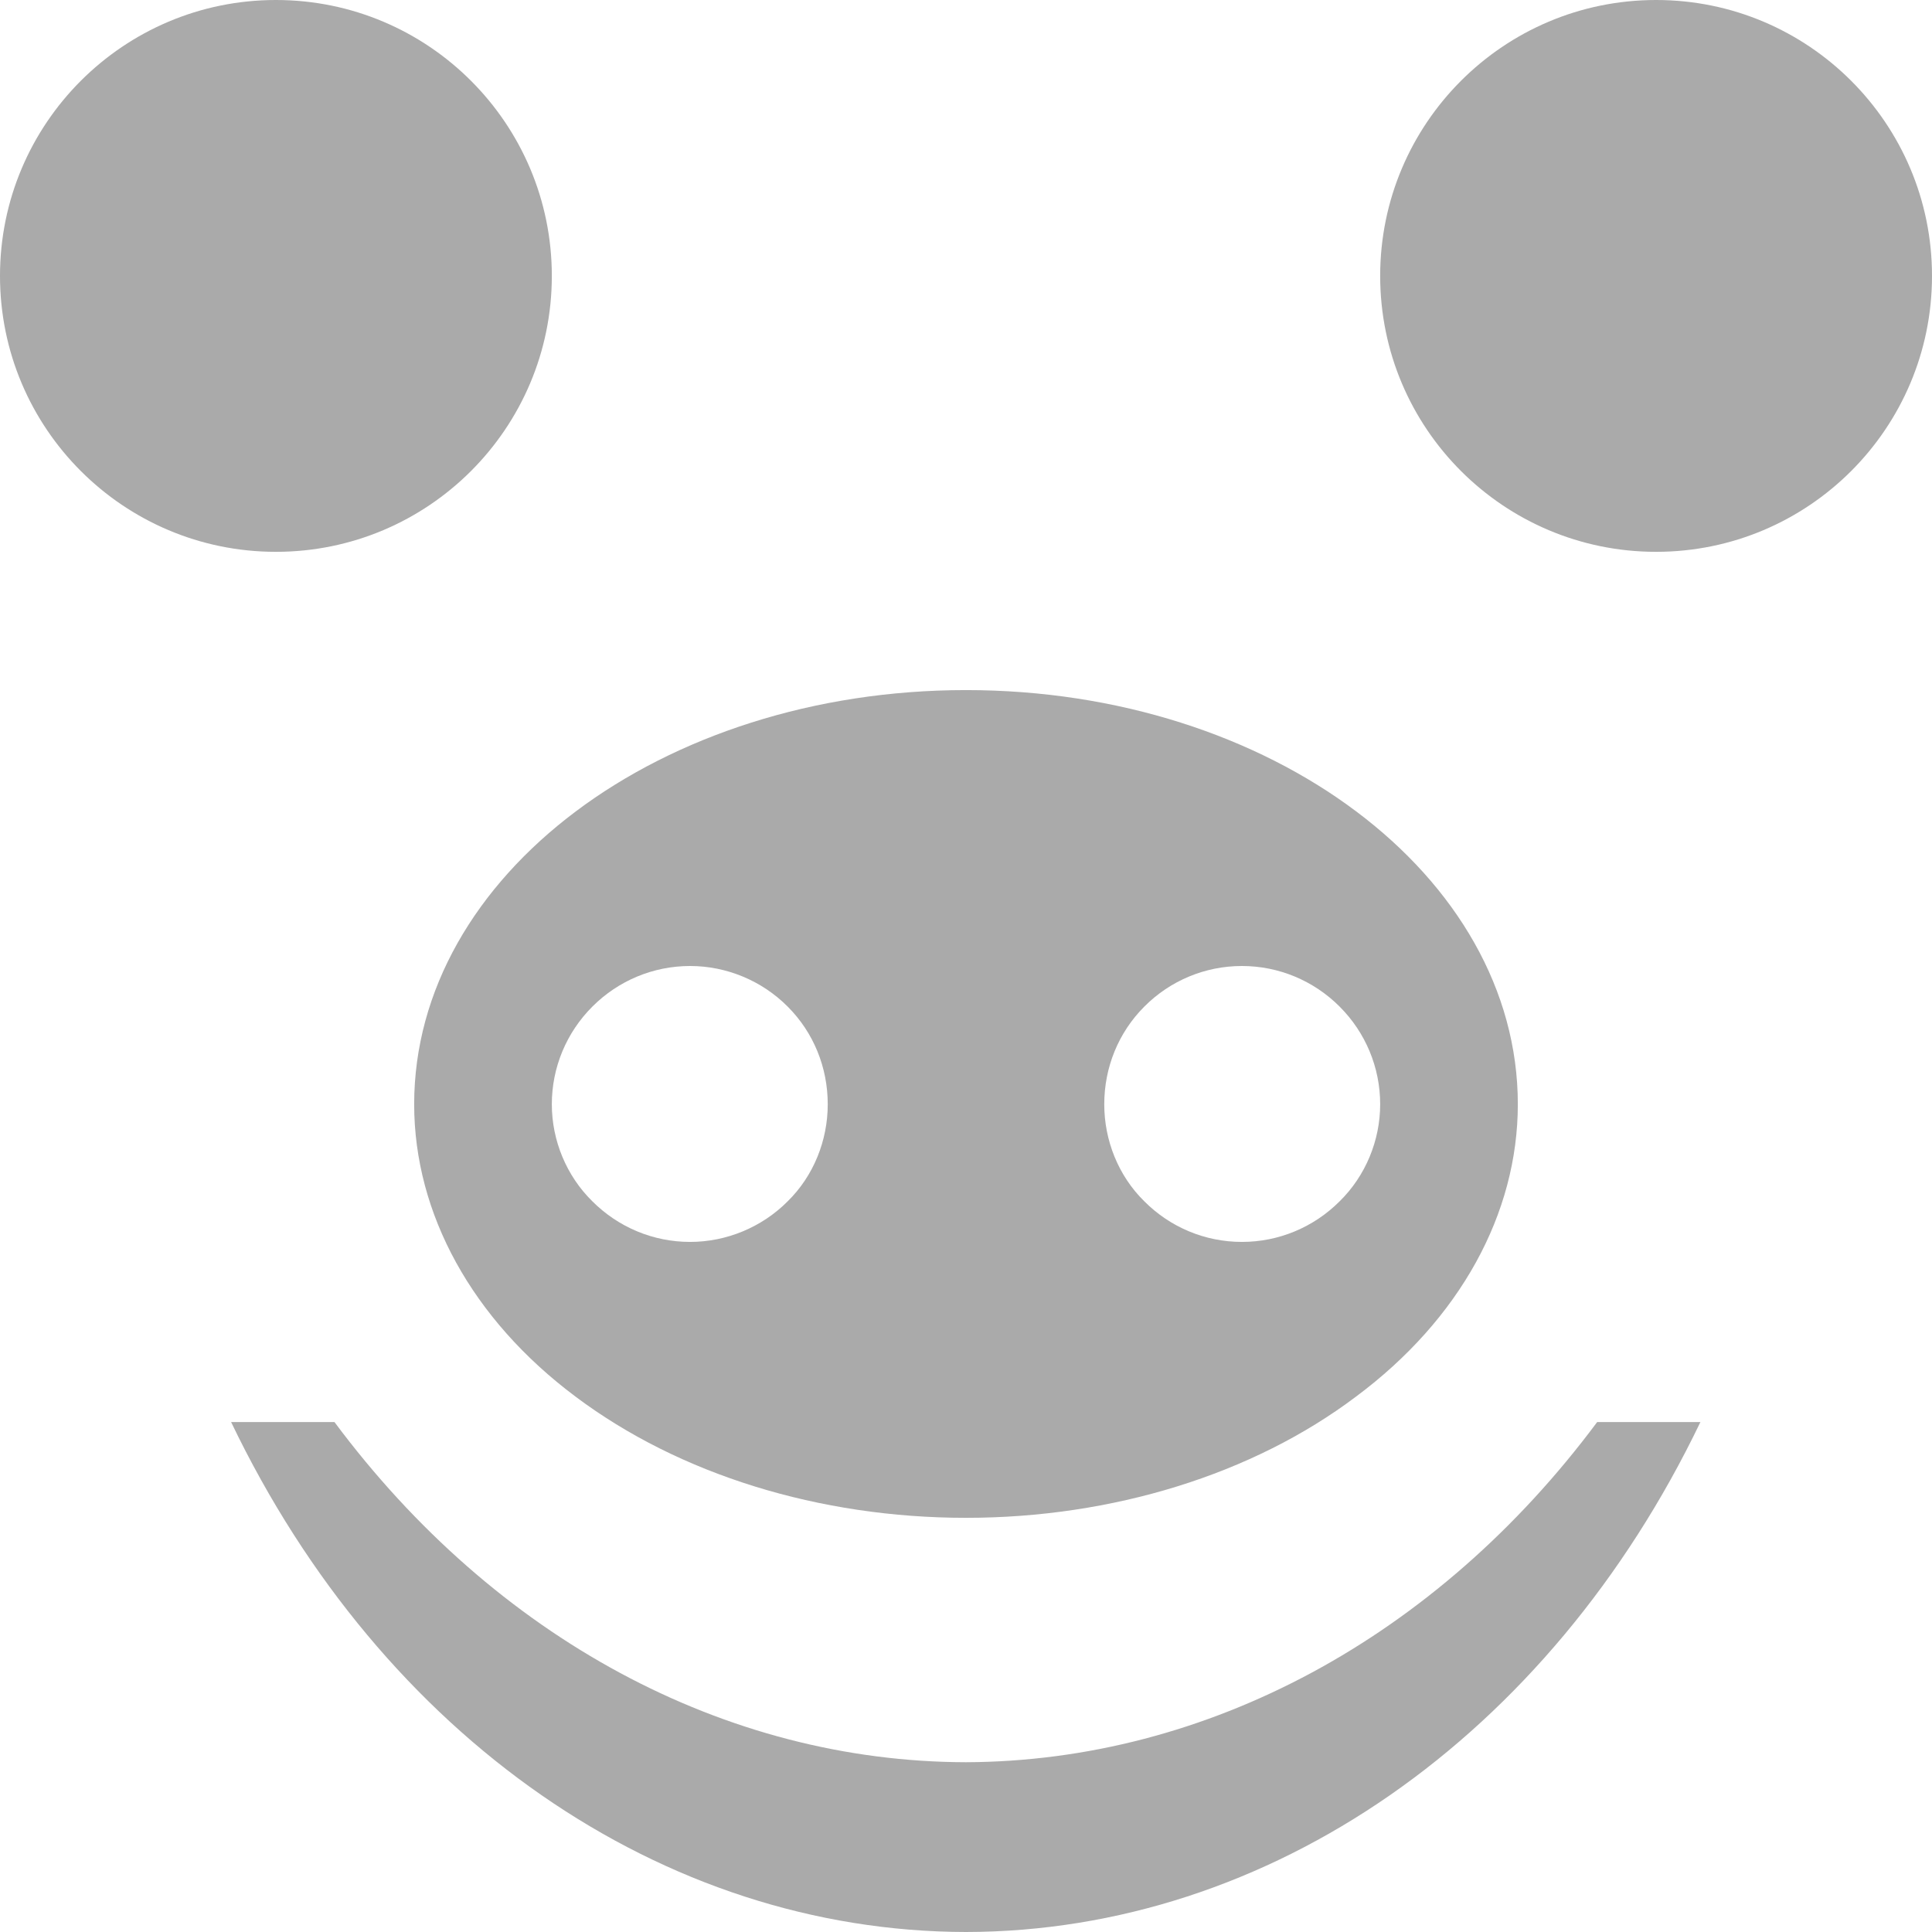 
<svg xmlns="http://www.w3.org/2000/svg" xmlns:xlink="http://www.w3.org/1999/xlink" width="16px" height="16px" viewBox="0 0 16 16" version="1.1">
<g id="surface1">
<path style=" stroke:none;fill-rule:evenodd;fill:#aaaaaa;fill-opacity:1;" d="M 0 2.285 C 0 1.023 1.023 0 2.285 0 C 3.547 0 4.57 1.023 4.57 2.285 C 4.57 3.547 3.547 4.57 2.285 4.57 C 1.023 4.57 0 3.547 0 2.285 Z M 11.43 2.285 C 11.43 1.023 12.453 0 13.715 0 C 14.977 0 16 1.023 16 2.285 C 16 3.547 14.977 4.57 13.715 4.57 C 12.453 4.57 11.43 3.547 11.43 2.285 Z M 1.914 11.777 C 3.168 14.391 5.488 15.996 8 16 C 10.512 15.996 12.828 14.387 14.082 11.777 L 13.227 11.777 C 11.898 13.562 9.996 14.586 8 14.594 C 6.004 14.59 4.102 13.566 2.77 11.777 Z M 5.715 8 C 6.016 8 6.309 8.121 6.523 8.336 C 6.738 8.551 6.855 8.84 6.855 9.145 C 6.855 9.445 6.738 9.738 6.523 9.949 C 6.309 10.164 6.016 10.285 5.715 10.285 C 5.41 10.285 5.121 10.164 4.906 9.949 C 4.691 9.738 4.57 9.445 4.57 9.145 C 4.57 8.84 4.691 8.551 4.906 8.336 C 5.121 8.121 5.41 8 5.715 8 Z M 10.285 8 C 10.59 8 10.879 8.121 11.094 8.336 C 11.309 8.551 11.43 8.84 11.43 9.145 C 11.43 9.445 11.309 9.738 11.094 9.949 C 10.879 10.164 10.59 10.285 10.285 10.285 C 9.98 10.285 9.691 10.164 9.477 9.949 C 9.262 9.738 9.145 9.445 9.145 9.145 C 9.145 8.84 9.262 8.551 9.477 8.336 C 9.691 8.121 9.98 8 10.285 8 Z M 8 5.715 C 5.477 5.715 3.43 7.25 3.43 9.145 C 3.43 10.051 3.91 10.926 4.766 11.566 C 5.625 12.211 6.785 12.57 8 12.57 C 9.211 12.57 10.375 12.211 11.23 11.566 C 12.09 10.926 12.57 10.051 12.57 9.145 C 12.57 7.25 10.523 5.715 8 5.715 Z M 8 5.715 "/>
</g>
</svg>
